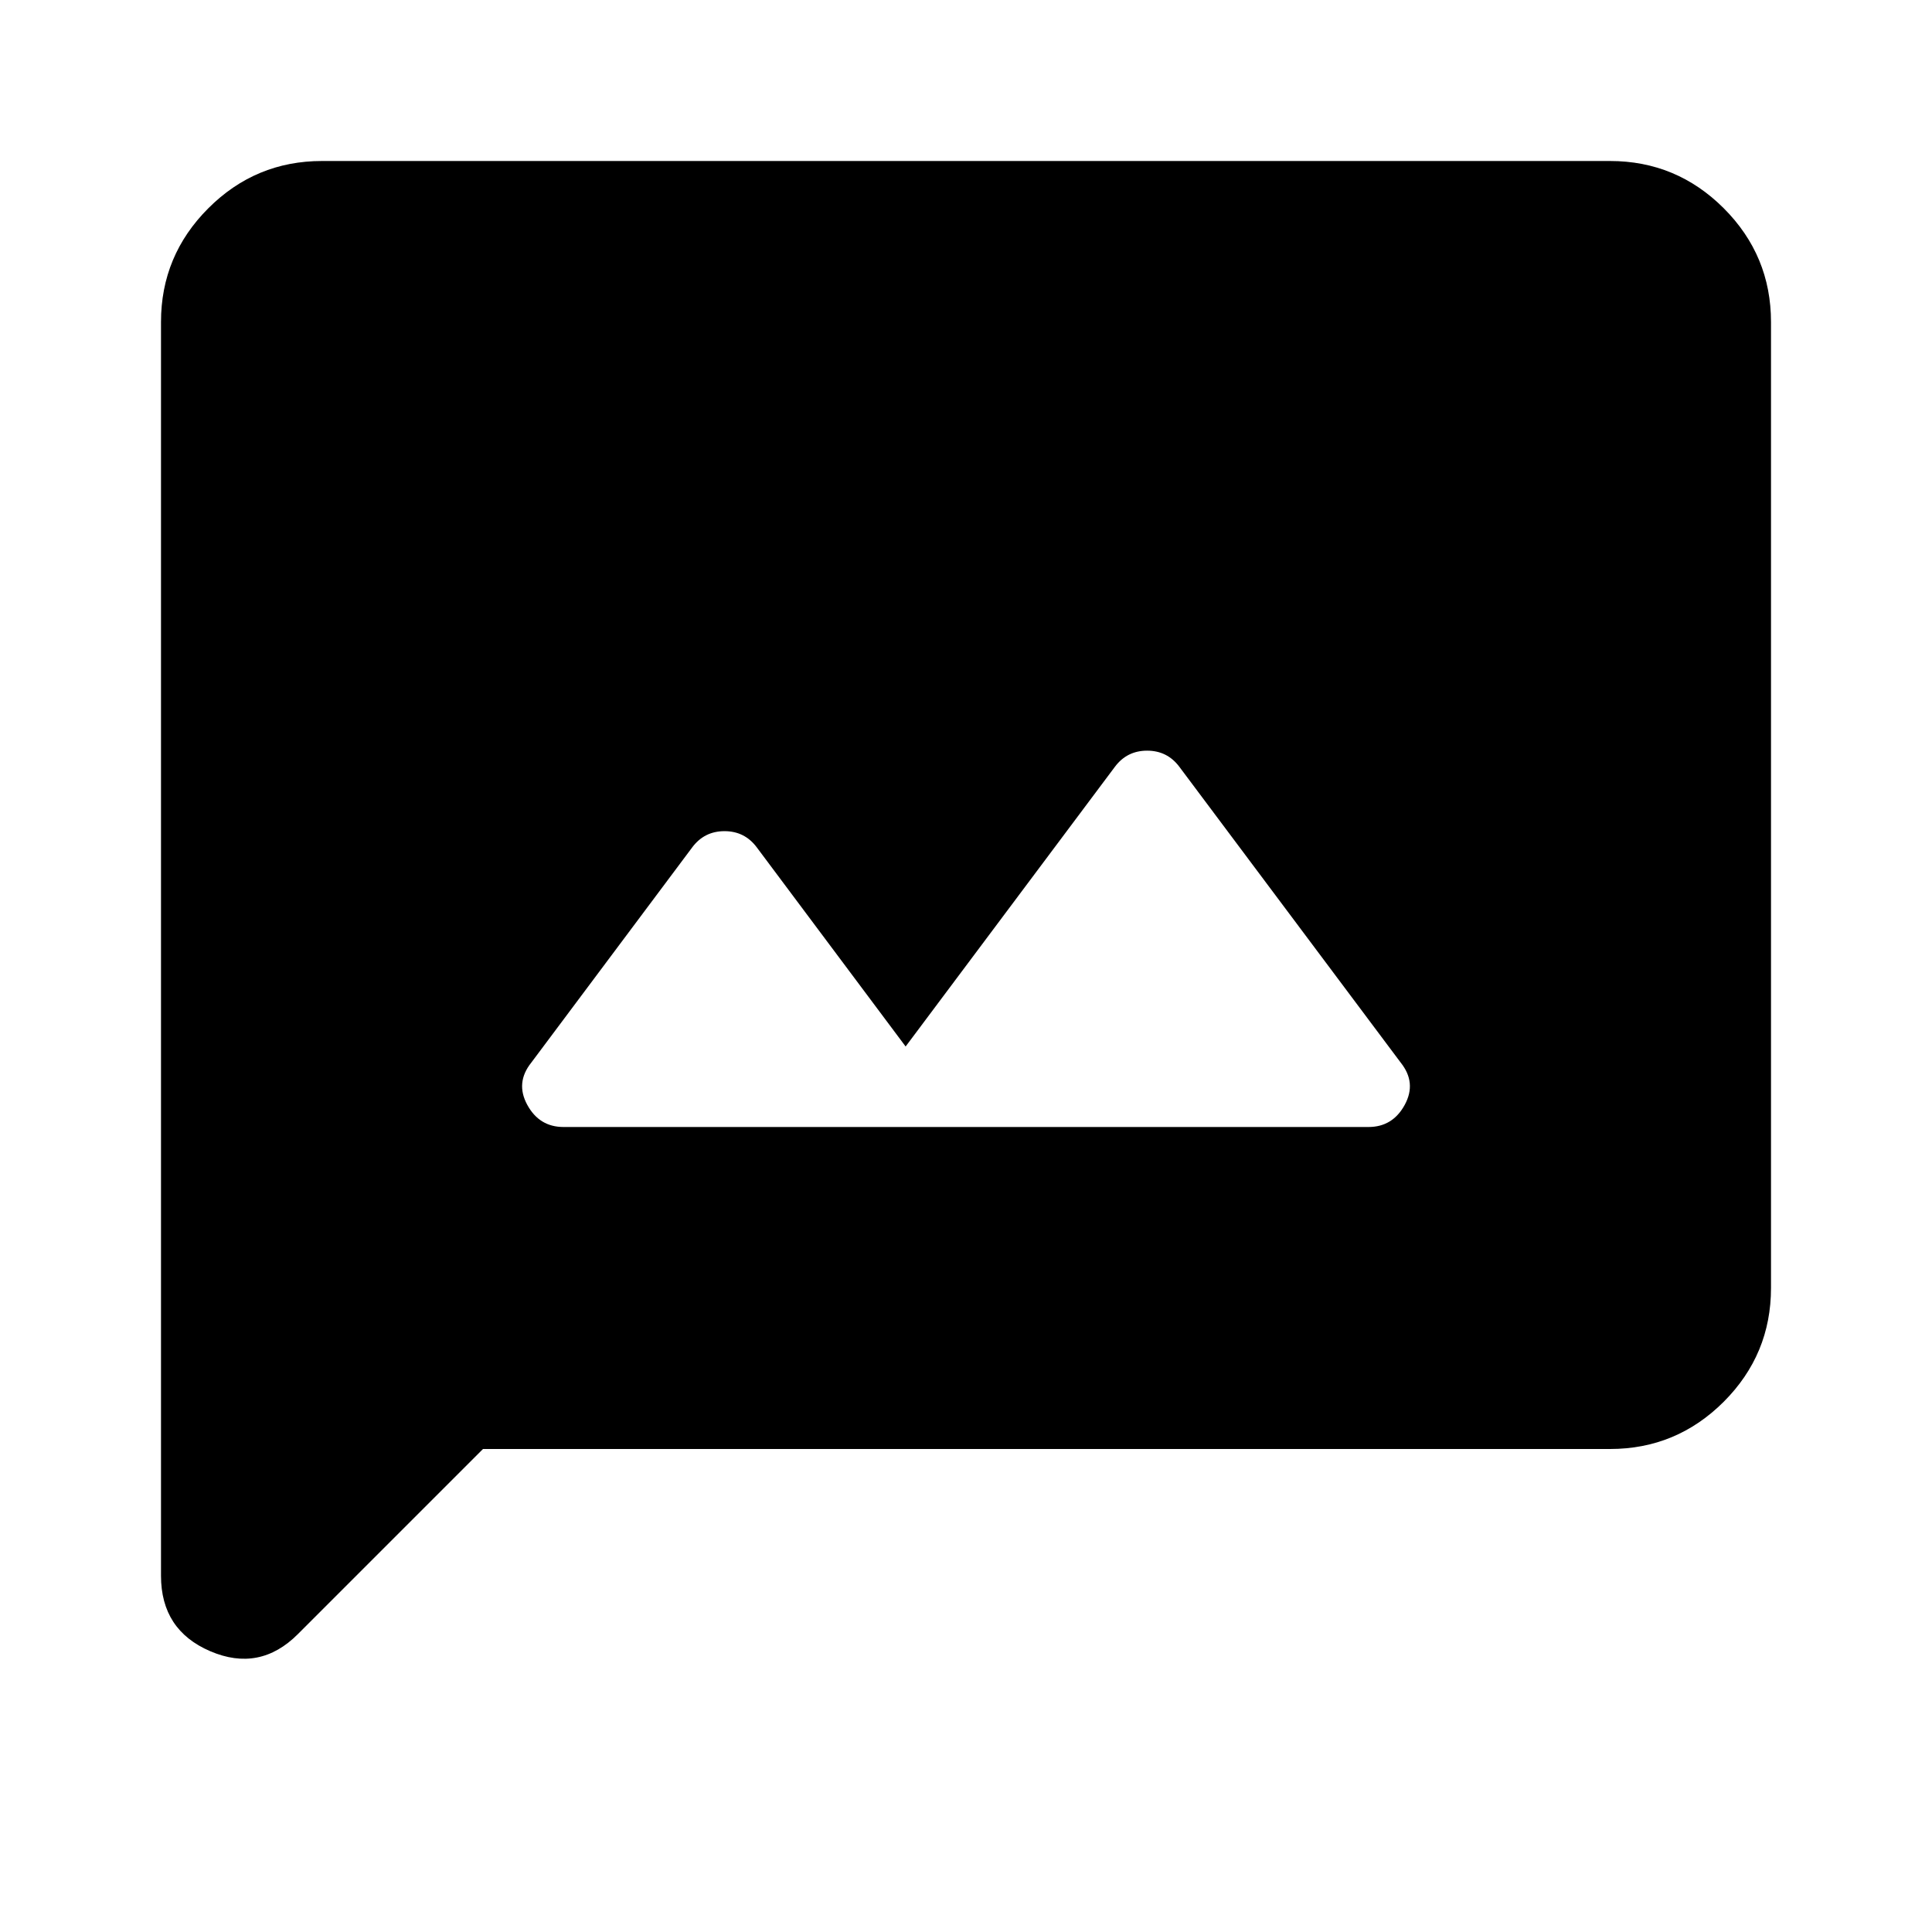 <svg xmlns="http://www.w3.org/2000/svg" height="24" width="24"><path d="M7 14H17Q17.3 14 17.45 13.725Q17.6 13.45 17.4 13.2L14.65 9.525Q14.5 9.325 14.25 9.325Q14 9.325 13.85 9.525L11.25 13L9.4 10.525Q9.25 10.325 9 10.325Q8.75 10.325 8.6 10.525L6.6 13.2Q6.4 13.45 6.55 13.725Q6.7 14 7 14ZM2 19.575V4Q2 3.175 2.588 2.587Q3.175 2 4 2H20Q20.825 2 21.413 2.587Q22 3.175 22 4V16Q22 16.825 21.413 17.413Q20.825 18 20 18H6L3.7 20.3Q3.225 20.775 2.612 20.512Q2 20.25 2 19.575Z"/></svg>